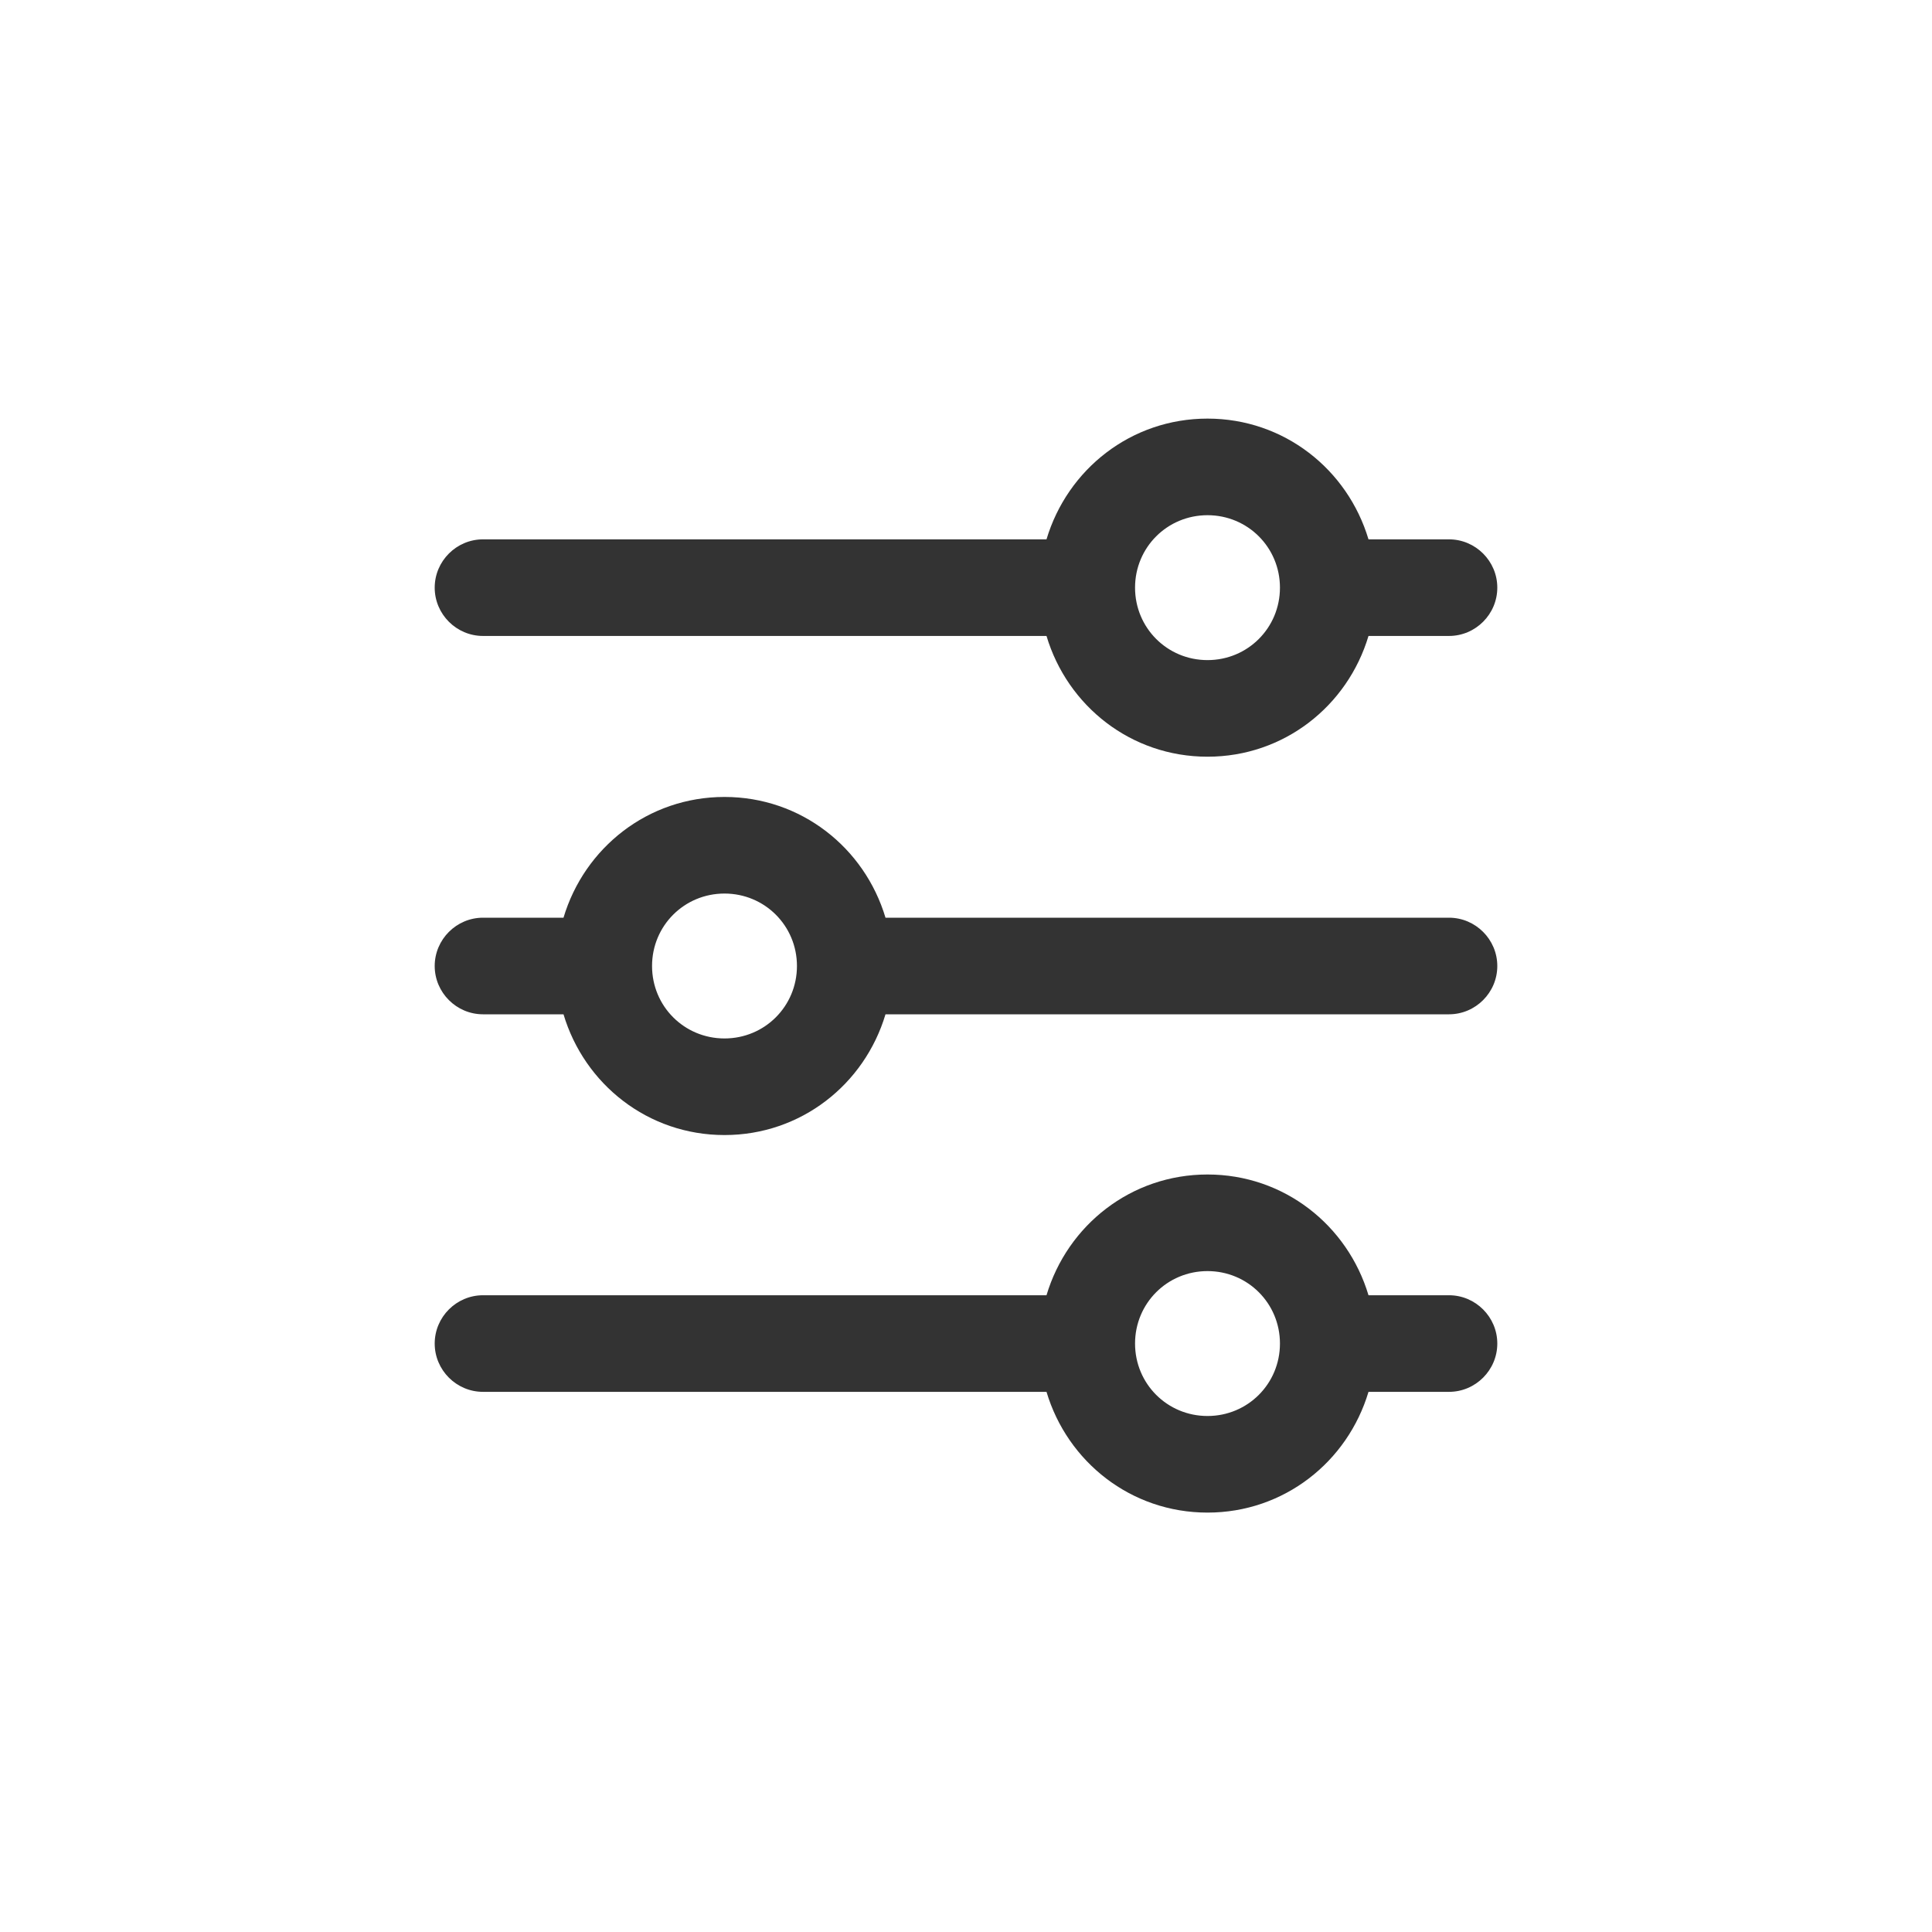 <svg width="24" height="24" viewBox="0 0 24 24" fill="none" xmlns="http://www.w3.org/2000/svg">
<path fill-rule="evenodd" clip-rule="evenodd" d="M13 7.9H6C5.67 7.9 5.4 7.63 5.4 7.3C5.4 6.97 5.67 6.7 6 6.7H13C13.26 5.83 14.05 5.2 15 5.2C15.95 5.2 16.74 5.83 17 6.7H18C18.33 6.7 18.6 6.97 18.6 7.3C18.6 7.63 18.33 7.9 18 7.9H17C16.74 8.77 15.95 9.4 15 9.4C14.05 9.4 13.26 8.77 13 7.9ZM15.9 7.3C15.9 6.8 15.5 6.4 15 6.4C14.5 6.4 14.1 6.8 14.1 7.3C14.1 7.8 14.5 8.2 15 8.2C15.5 8.2 15.9 7.8 15.9 7.3Z" fill="#333333"/>
<path fill-rule="evenodd" clip-rule="evenodd" d="M18 11.4H11C10.74 10.53 9.95 9.9 9 9.9C8.05 9.9 7.26 10.53 7 11.4H6C5.67 11.4 5.4 11.67 5.4 12C5.4 12.33 5.67 12.6 6 12.6H7C7.26 13.47 8.05 14.1 9 14.1C9.95 14.1 10.74 13.47 11 12.6H18C18.33 12.6 18.6 12.33 18.6 12C18.6 11.67 18.33 11.4 18 11.4ZM9 12.9C8.5 12.9 8.1 12.5 8.1 12C8.1 11.5 8.5 11.1 9 11.1C9.5 11.1 9.9 11.5 9.9 12C9.9 12.5 9.5 12.9 9 12.9Z" fill="#333333"/>
<path fill-rule="evenodd" clip-rule="evenodd" d="M18 16.09H17C16.74 15.22 15.95 14.59 15 14.59C14.05 14.59 13.26 15.22 13 16.09H6C5.67 16.09 5.4 16.36 5.4 16.69C5.4 17.02 5.67 17.29 6 17.29H13C13.26 18.16 14.05 18.79 15 18.79C15.95 18.79 16.74 18.16 17 17.29H18C18.33 17.29 18.6 17.02 18.6 16.69C18.6 16.36 18.33 16.09 18 16.09ZM15 17.59C14.5 17.59 14.1 17.19 14.1 16.69C14.1 16.19 14.5 15.79 15 15.79C15.5 15.79 15.9 16.19 15.9 16.69C15.9 17.19 15.5 17.59 15 17.59Z" fill="#333333"/>
</svg>
